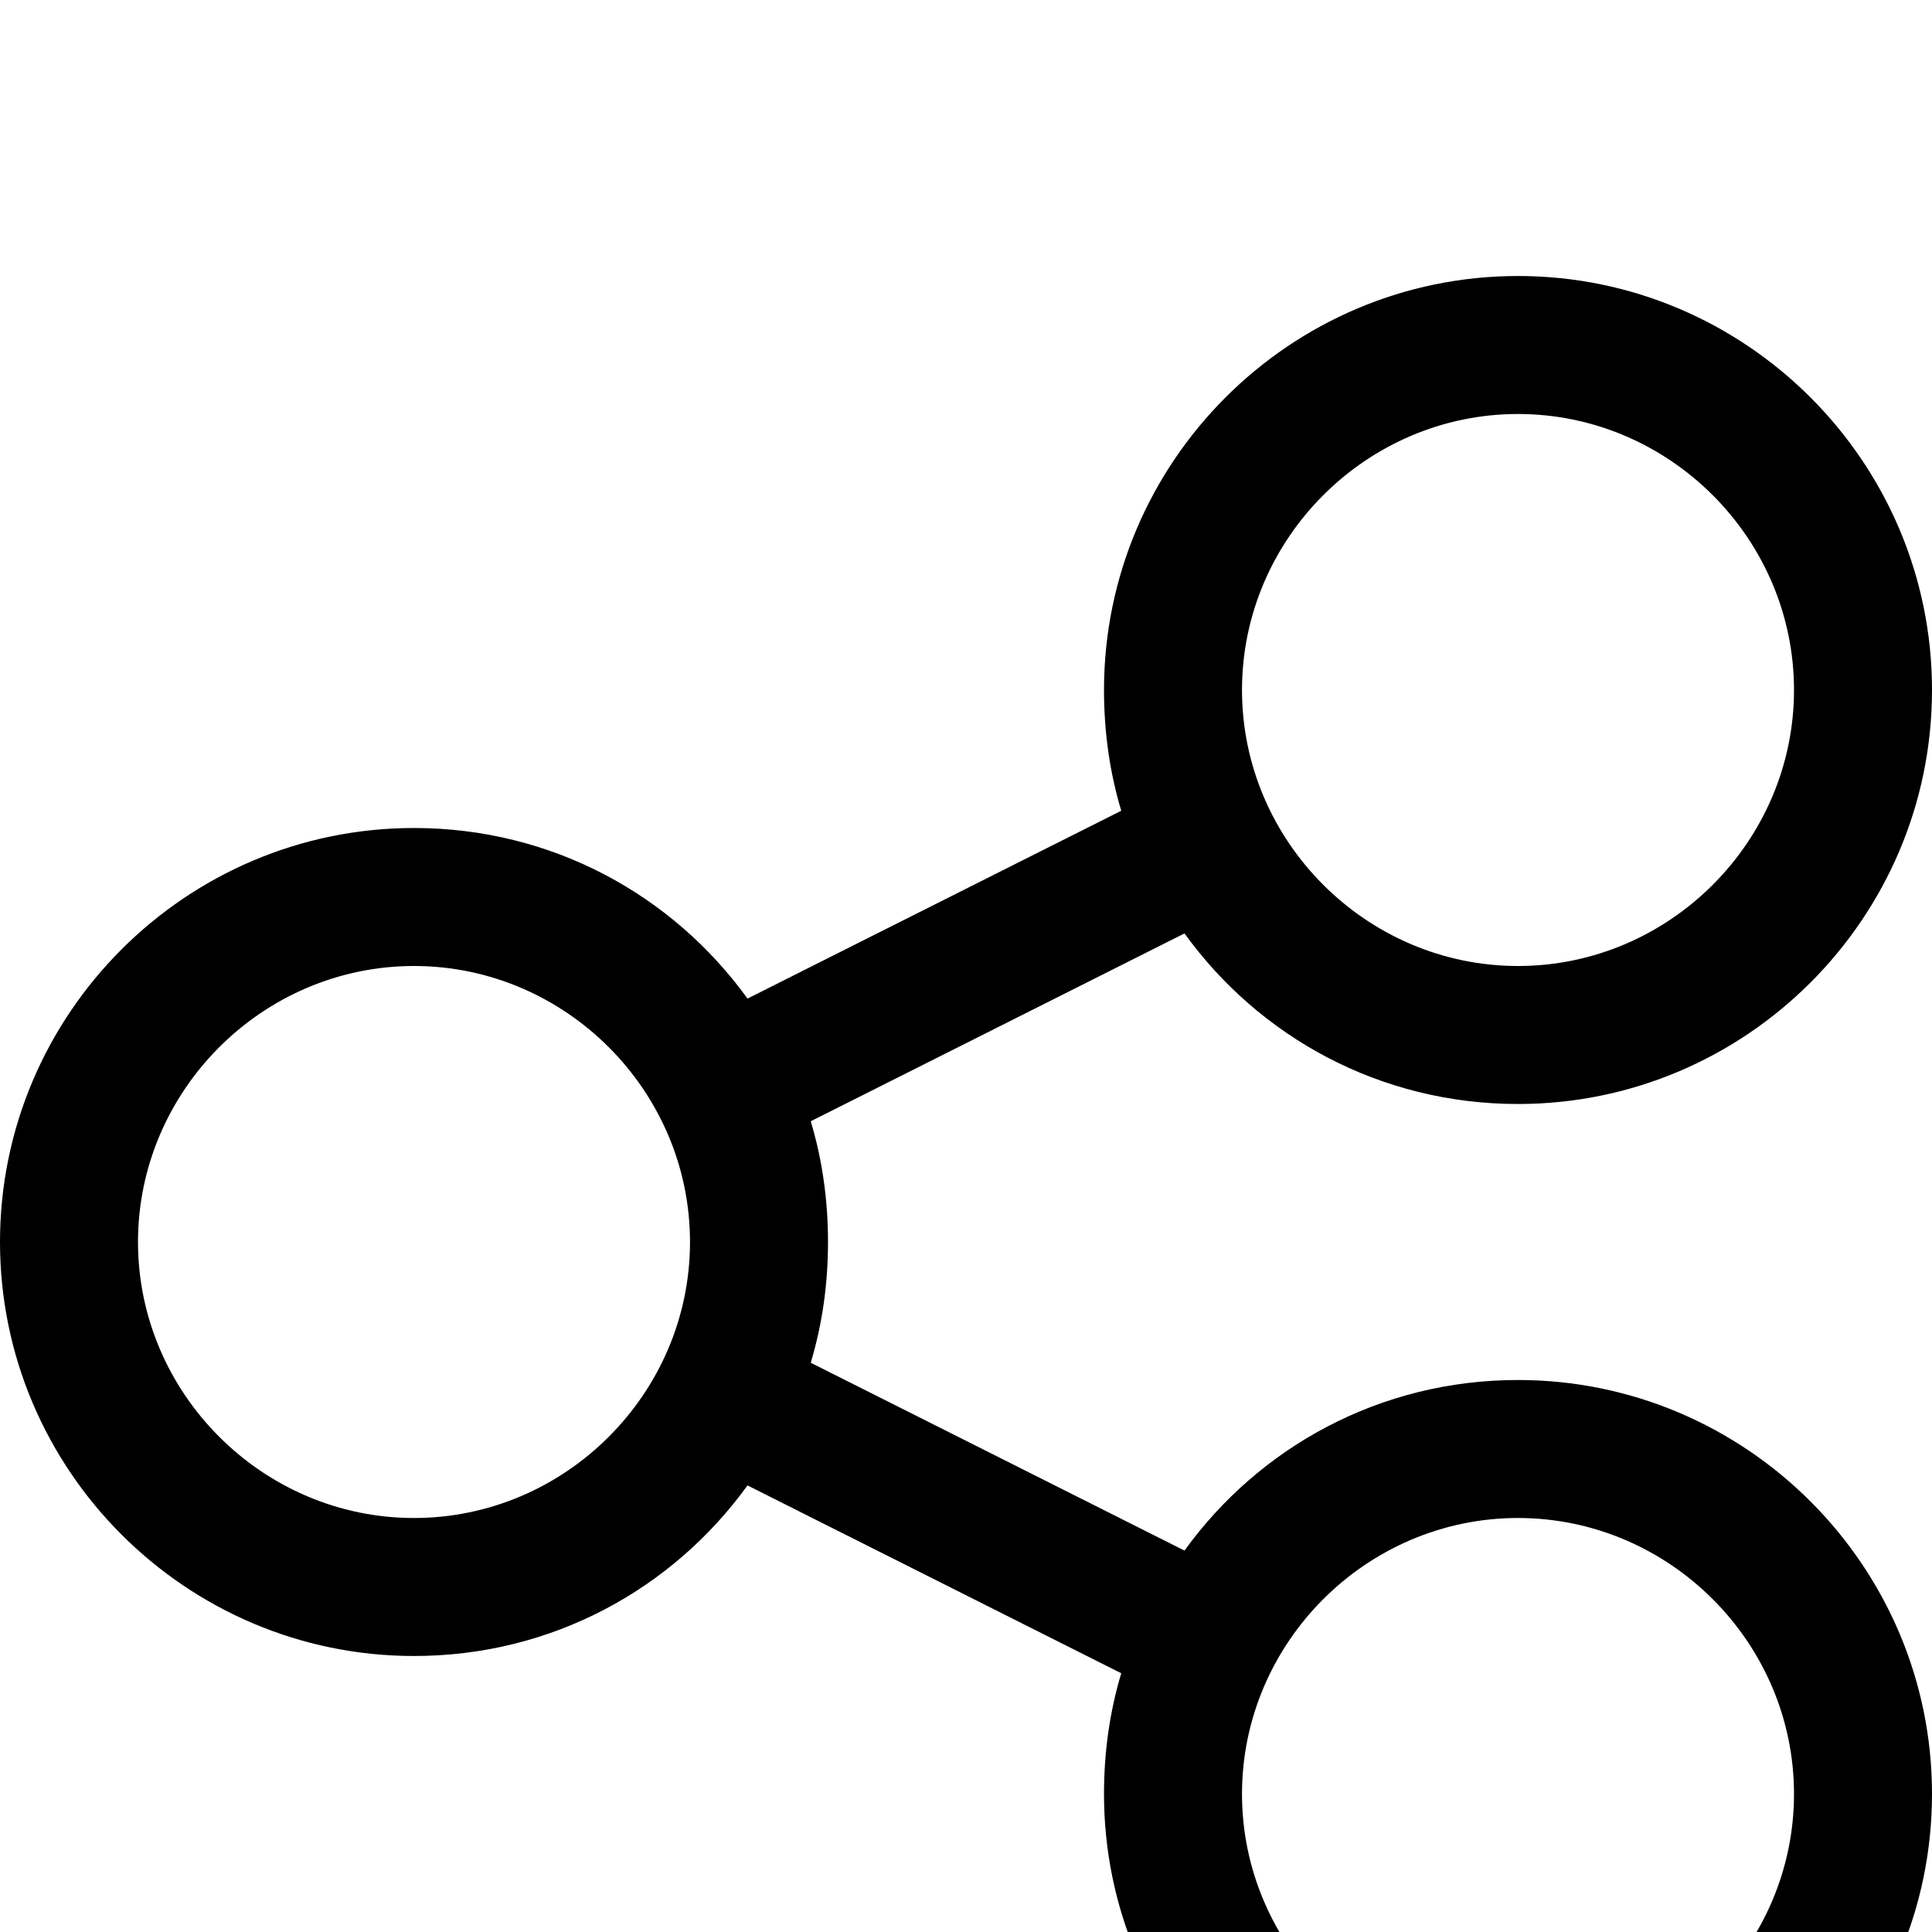 <svg xmlns="http://www.w3.org/2000/svg" viewBox="0 -144 1008 1008"><path fill="currentColor" d="M792 576c119 0 216 97 216 216s-97 216-216 216-216-97-216-216c0-22 3-43 9-63l-195-98c-39 54-102 89-174 89C97 720 0 623 0 504s97-216 216-216c72 0 135 35 174 89l195-98c-6-20-9-41-9-63C576 97 673 0 792 0s216 97 216 216-97 216-216 216c-72 0-135-35-174-89l-195 98c6 20 9 41 9 63s-3 43-9 63l195 98c39-54 102-89 174-89zm0-504c-79 0-144 65-144 144s65 144 144 144 144-65 144-144S871 72 792 72zM216 648c79 0 144-65 144-144s-65-144-144-144S72 425 72 504s65 144 144 144zm576 288c79 0 144-65 144-144s-65-144-144-144-144 65-144 144 65 144 144 144z"/></svg>
